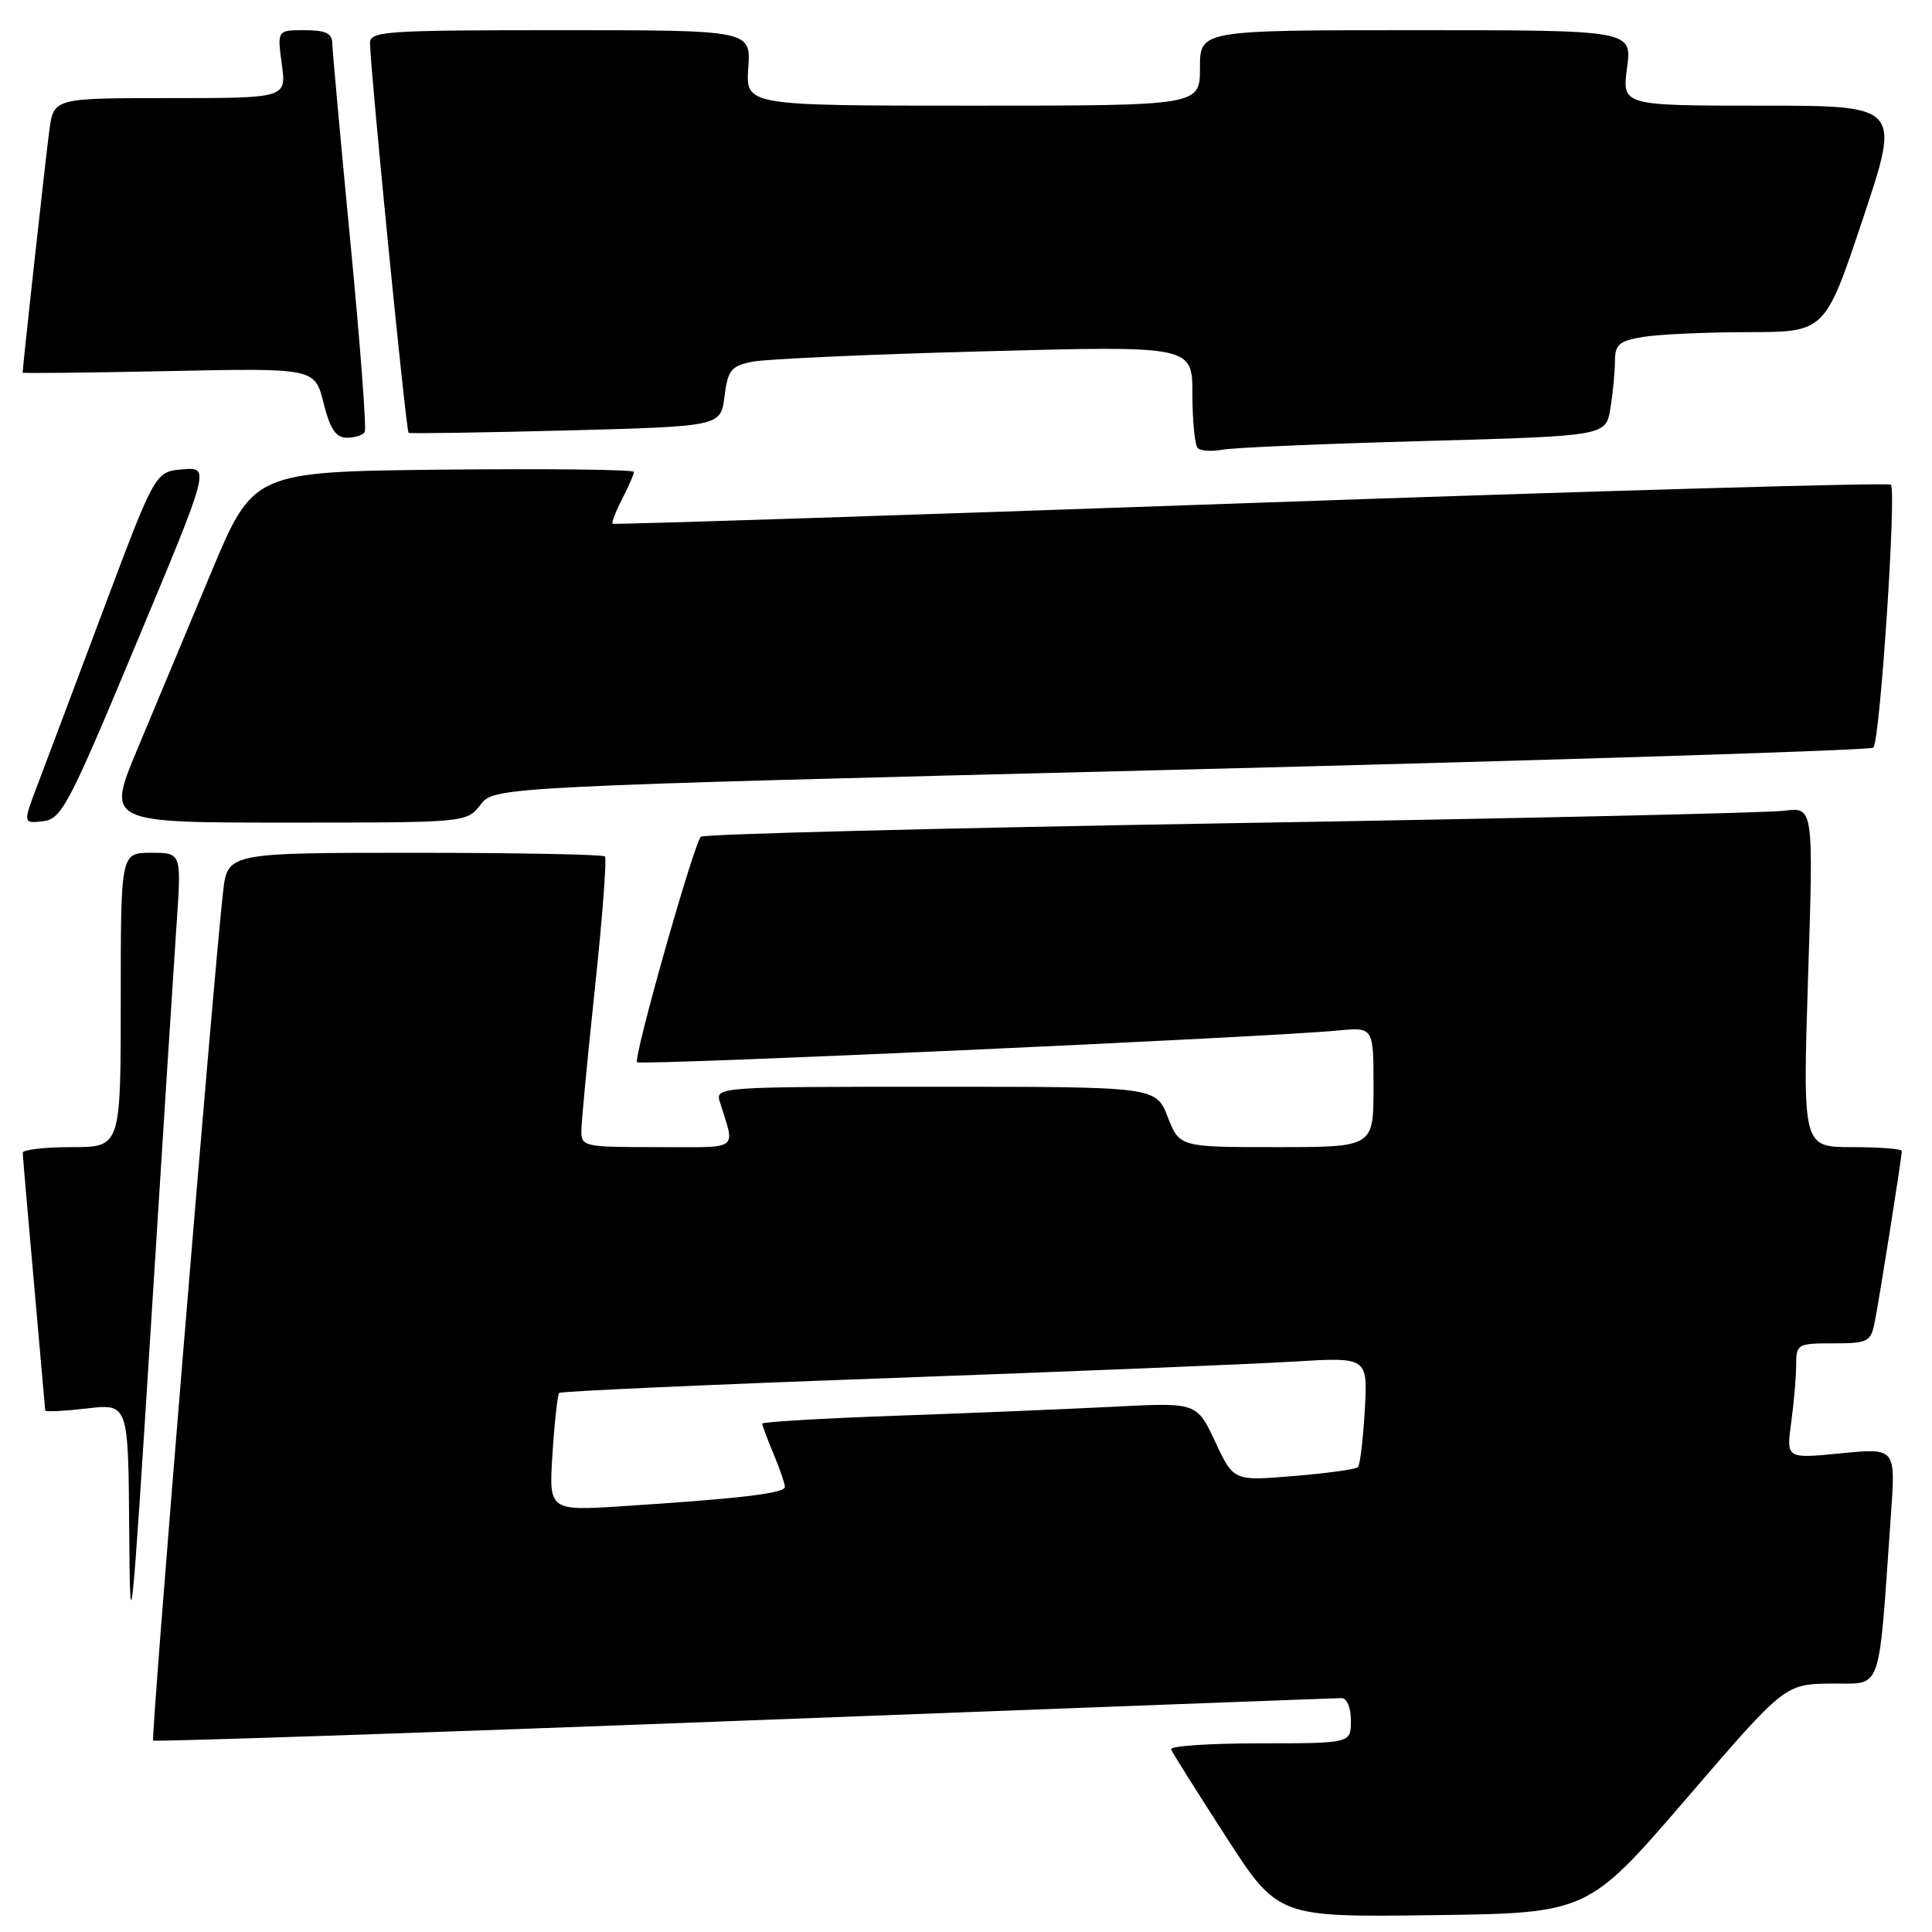 <?xml version="1.0" encoding="UTF-8" standalone="no"?>
<!DOCTYPE svg PUBLIC "-//W3C//DTD SVG 1.1//EN" "http://www.w3.org/Graphics/SVG/1.1/DTD/svg11.dtd" >
<svg xmlns="http://www.w3.org/2000/svg" xmlns:xlink="http://www.w3.org/1999/xlink" version="1.1" viewBox="0 0 256 256">
 <g >
 <path fill="currentColor"
d=" M 223.45 238.33 C 236.50 223.16 236.50 223.16 242.65 223.08 C 249.54 222.99 248.84 224.98 250.56 200.68 C 251.19 191.86 251.19 191.86 243.94 192.57 C 236.69 193.29 236.69 193.29 237.34 188.50 C 237.70 185.87 238.00 182.43 238.00 180.86 C 238.00 178.10 238.17 178.00 242.92 178.00 C 247.49 178.00 247.88 177.80 248.40 175.25 C 249.00 172.27 252.00 153.35 252.00 152.51 C 252.00 152.23 249.04 152.00 245.43 152.00 C 238.86 152.00 238.86 152.00 239.58 129.46 C 240.30 106.93 240.30 106.93 236.40 107.43 C 234.25 107.71 201.23 108.45 163.00 109.08 C 124.77 109.72 93.22 110.52 92.87 110.87 C 91.91 111.84 83.88 140.22 84.42 140.75 C 84.88 141.21 167.77 137.46 177.25 136.55 C 182.00 136.09 182.00 136.09 182.00 144.05 C 182.00 152.00 182.00 152.00 169.15 152.00 C 156.30 152.00 156.30 152.00 154.73 148.00 C 153.16 144.00 153.16 144.00 123.96 144.00 C 95.23 144.00 94.78 144.03 95.38 146.00 C 97.42 152.60 98.25 152.00 87.12 152.00 C 77.28 152.00 77.00 151.94 77.04 149.75 C 77.05 148.51 77.87 139.96 78.85 130.73 C 79.83 121.51 80.42 113.75 80.15 113.48 C 79.88 113.22 68.52 113.00 54.91 113.00 C 30.14 113.00 30.14 113.00 29.55 118.25 C 28.27 129.53 19.97 230.30 20.29 230.63 C 20.48 230.81 55.71 229.63 98.57 227.99 C 141.43 226.36 177.06 225.01 177.75 225.01 C 178.47 225.00 179.00 226.26 179.00 228.00 C 179.00 231.00 179.00 231.00 166.92 231.00 C 160.27 231.00 154.98 231.36 155.17 231.80 C 155.35 232.25 158.61 237.43 162.41 243.32 C 169.33 254.04 169.33 254.04 189.86 253.77 C 210.39 253.50 210.39 253.50 223.45 238.33 Z  M 23.41 122.25 C 24.04 113.00 24.04 113.00 20.02 113.00 C 16.00 113.00 16.00 113.00 16.00 132.50 C 16.00 152.00 16.00 152.00 9.50 152.00 C 5.92 152.00 3.01 152.34 3.01 152.75 C 3.02 153.16 3.69 160.93 4.50 170.00 C 5.31 179.07 5.98 186.67 5.99 186.89 C 5.99 187.10 8.47 186.98 11.50 186.63 C 17.00 185.98 17.00 185.98 17.12 202.74 C 17.23 218.57 17.39 217.06 20.01 175.50 C 21.53 151.30 23.06 127.34 23.41 122.25 Z  M 18.09 85.19 C 27.83 61.89 27.83 61.89 24.20 62.19 C 20.57 62.50 20.57 62.50 13.81 80.50 C 10.10 90.40 6.15 100.89 5.04 103.82 C 3.02 109.13 3.02 109.13 5.69 108.82 C 8.17 108.52 9.07 106.81 18.09 85.19 Z  M 63.67 106.63 C 65.50 104.26 65.50 104.26 156.50 101.98 C 206.55 100.72 247.83 99.41 248.23 99.07 C 249.10 98.32 251.32 64.99 250.55 64.22 C 250.26 63.93 212.10 65.02 165.76 66.65 C 119.42 68.29 81.35 69.52 81.18 69.40 C 81.00 69.28 81.56 67.82 82.43 66.14 C 83.29 64.47 84.00 62.84 84.00 62.53 C 84.00 62.22 72.65 62.09 58.78 62.23 C 33.55 62.50 33.55 62.50 27.92 76.00 C 24.82 83.42 20.45 93.89 18.21 99.25 C 14.13 109.00 14.13 109.00 37.98 109.00 C 61.83 109.00 61.83 109.00 63.67 106.63 Z  M 188.64 58.44 C 212.78 57.77 212.78 57.77 213.38 54.14 C 213.71 52.14 213.98 49.32 213.99 47.88 C 214.00 45.63 214.53 45.17 217.75 44.64 C 219.81 44.30 226.07 44.02 231.66 44.01 C 241.83 44.00 241.83 44.00 246.84 29.00 C 251.85 14.00 251.85 14.00 233.39 14.00 C 214.93 14.00 214.93 14.00 215.59 9.00 C 216.26 4.00 216.26 4.00 187.63 4.00 C 159.00 4.00 159.00 4.00 159.00 9.00 C 159.00 14.00 159.00 14.00 128.90 14.00 C 98.81 14.00 98.81 14.00 99.15 9.00 C 99.50 4.00 99.50 4.00 74.25 4.00 C 50.86 4.00 49.00 4.13 49.03 5.75 C 49.10 9.61 53.80 57.13 54.14 57.35 C 54.34 57.47 63.72 57.33 75.00 57.04 C 95.50 56.50 95.50 56.50 96.00 52.54 C 96.44 49.03 96.87 48.50 99.68 47.93 C 101.44 47.57 115.27 46.95 130.43 46.55 C 158.00 45.81 158.00 45.81 158.00 52.24 C 158.00 55.77 158.32 58.98 158.70 59.37 C 159.09 59.75 160.55 59.85 161.95 59.59 C 163.35 59.32 175.36 58.80 188.64 58.44 Z  M 48.33 57.25 C 48.58 56.84 47.72 45.48 46.42 32.00 C 45.12 18.52 44.05 6.71 44.03 5.75 C 44.01 4.41 43.15 4.00 40.36 4.00 C 36.73 4.00 36.73 4.00 37.34 8.50 C 37.96 13.00 37.96 13.00 22.54 13.00 C 7.12 13.00 7.12 13.00 6.54 17.25 C 6.09 20.58 3.00 48.57 3.00 49.38 C 3.00 49.48 11.71 49.39 22.35 49.17 C 41.70 48.77 41.70 48.77 42.87 53.38 C 43.74 56.87 44.50 58.00 45.96 58.00 C 47.02 58.00 48.08 57.66 48.33 57.25 Z  M 73.21 192.59 C 73.48 188.39 73.88 184.79 74.10 184.57 C 74.32 184.35 94.08 183.46 118.00 182.60 C 141.93 181.73 165.94 180.75 171.37 180.42 C 181.24 179.82 181.24 179.82 180.84 186.86 C 180.62 190.73 180.21 194.12 179.93 194.41 C 179.65 194.69 175.82 195.22 171.44 195.58 C 163.46 196.25 163.46 196.25 161.02 191.04 C 158.58 185.83 158.58 185.83 147.54 186.40 C 141.47 186.71 128.51 187.25 118.75 187.59 C 108.99 187.94 101.00 188.41 101.00 188.64 C 101.00 188.87 101.67 190.68 102.50 192.65 C 103.33 194.63 104.00 196.60 104.00 197.02 C 104.00 197.87 98.11 198.57 82.61 199.57 C 72.72 200.21 72.72 200.21 73.21 192.59 Z "/>
</g>
</svg>